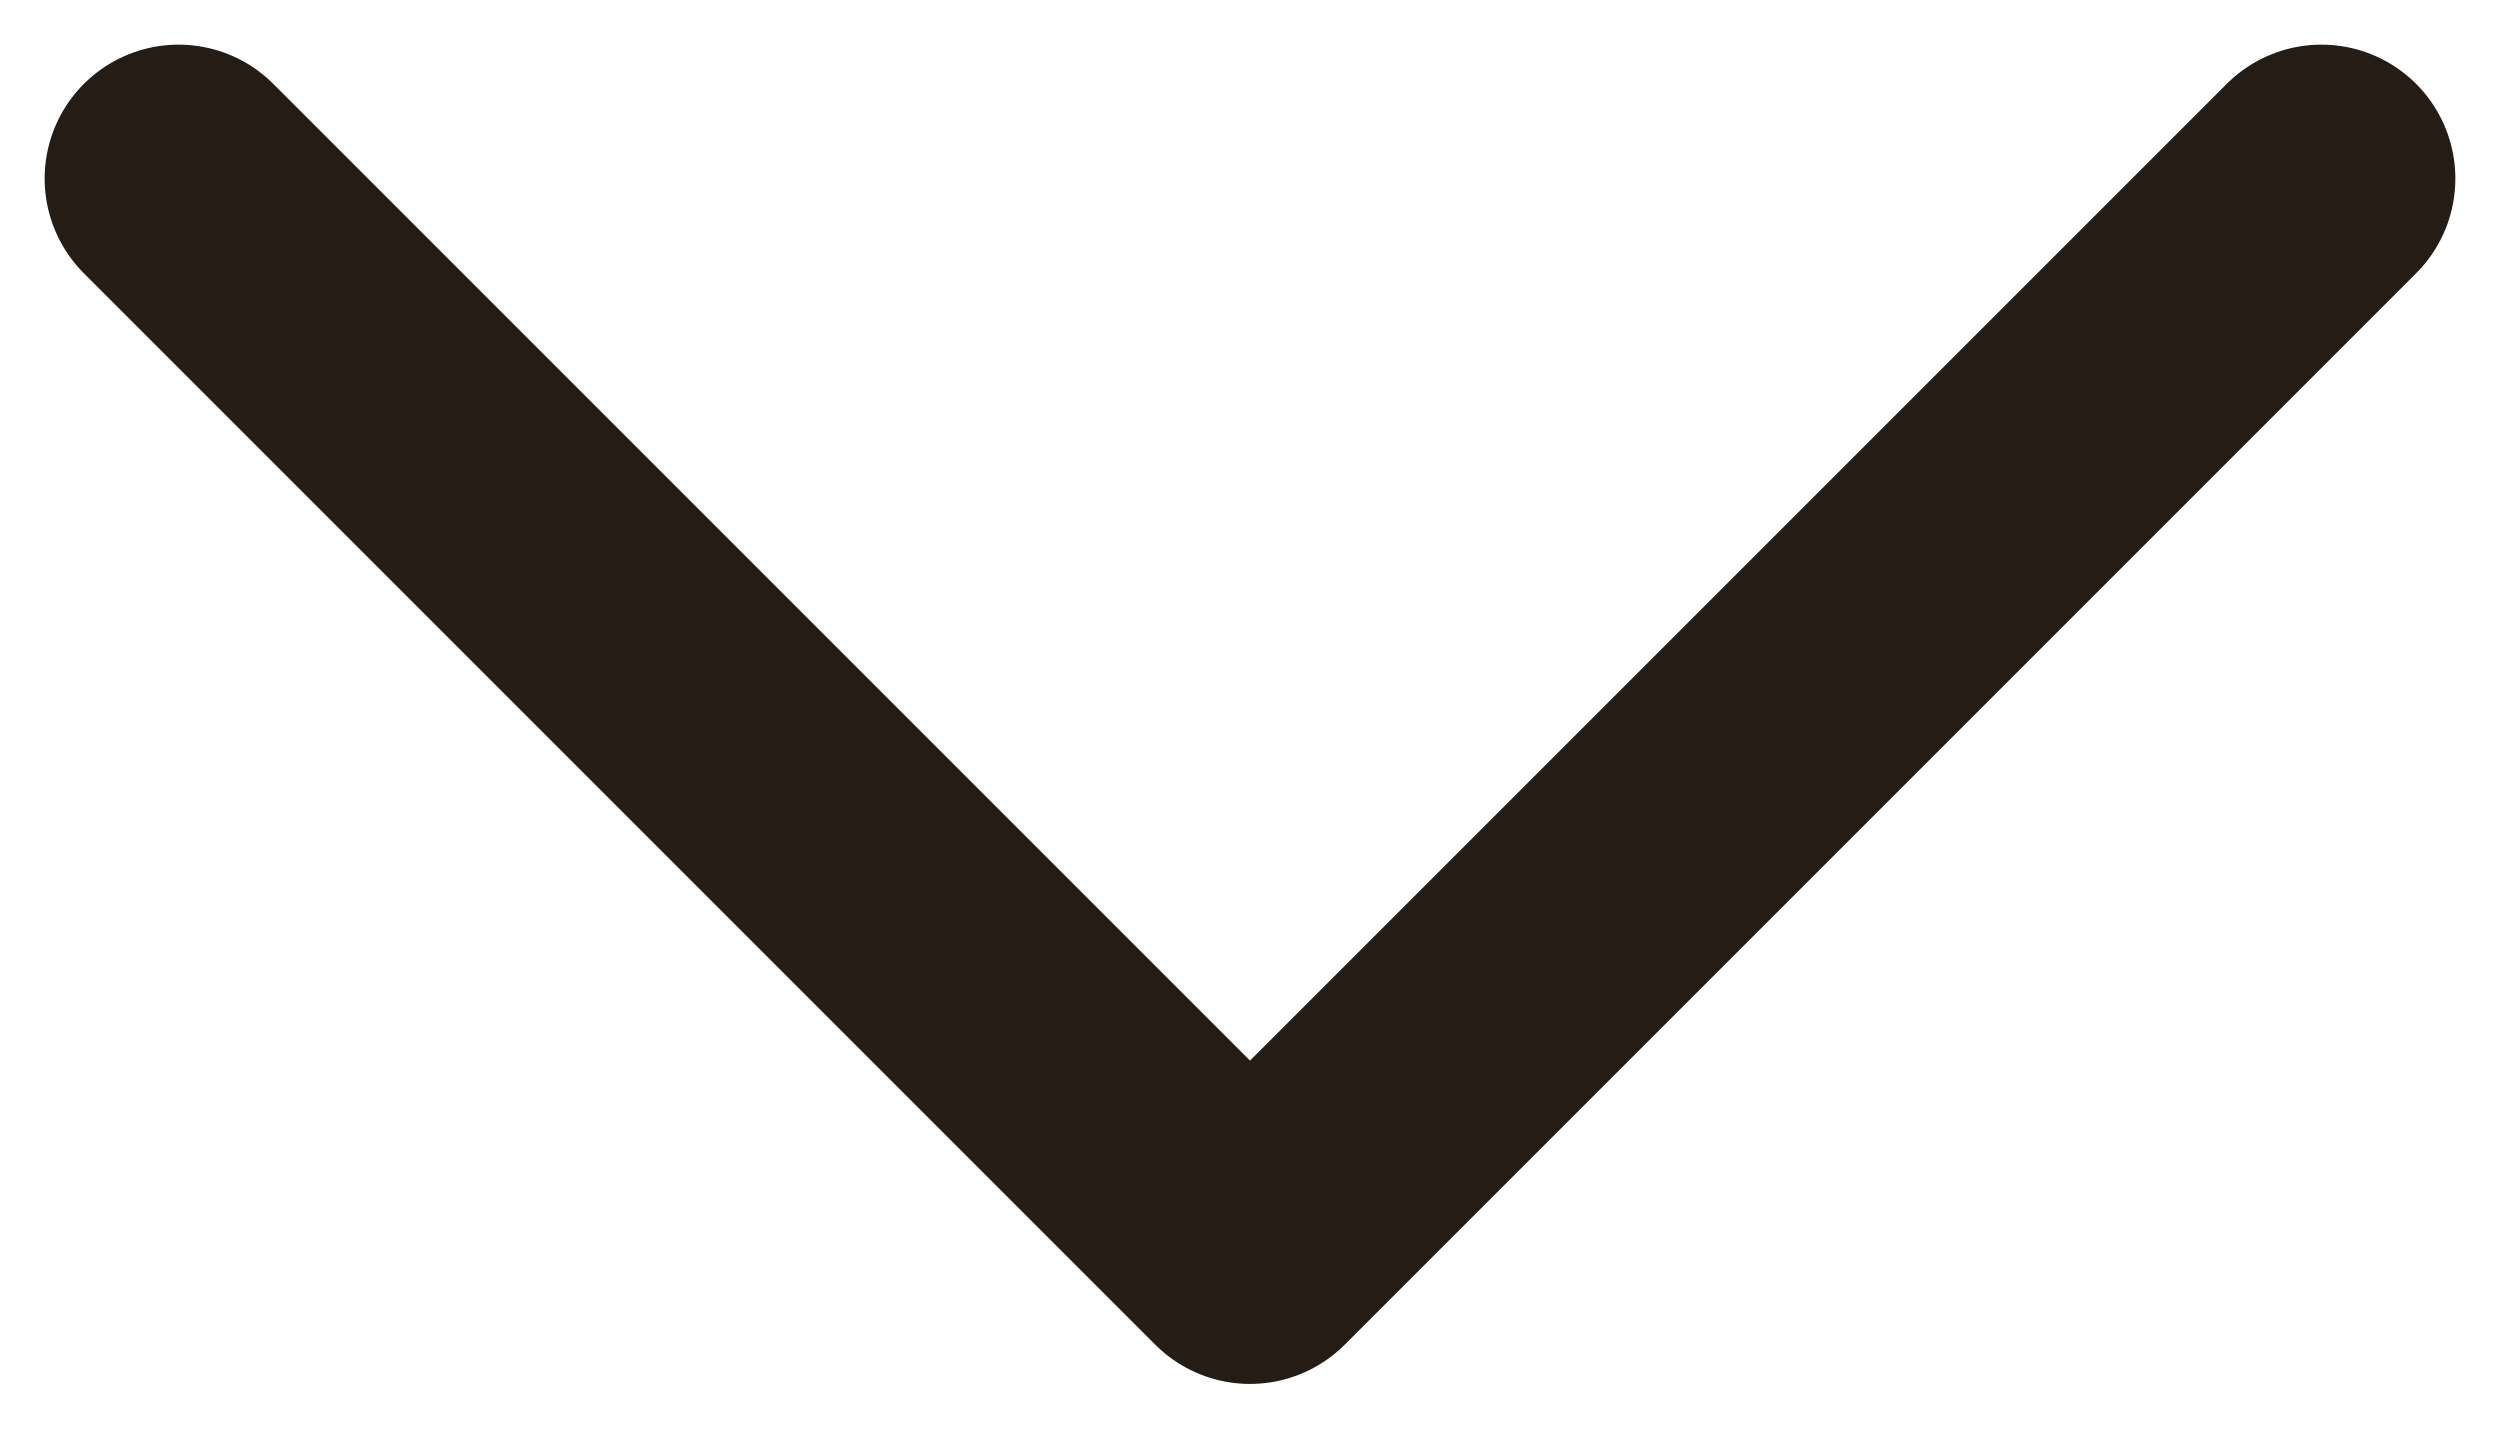 <svg xmlns:xlink="http://www.w3.org/1999/xlink" xmlns="http://www.w3.org/2000/svg" class="icon icon--dropdown" width="14" height="8" viewBox="0 0 14 8" fill="none">
    <path d="M13 1L7 7L1 1" stroke="#241C15" stroke-width="1.5px" stroke-linecap="round" stroke-linejoin="round" fill="none"></path>
</svg>